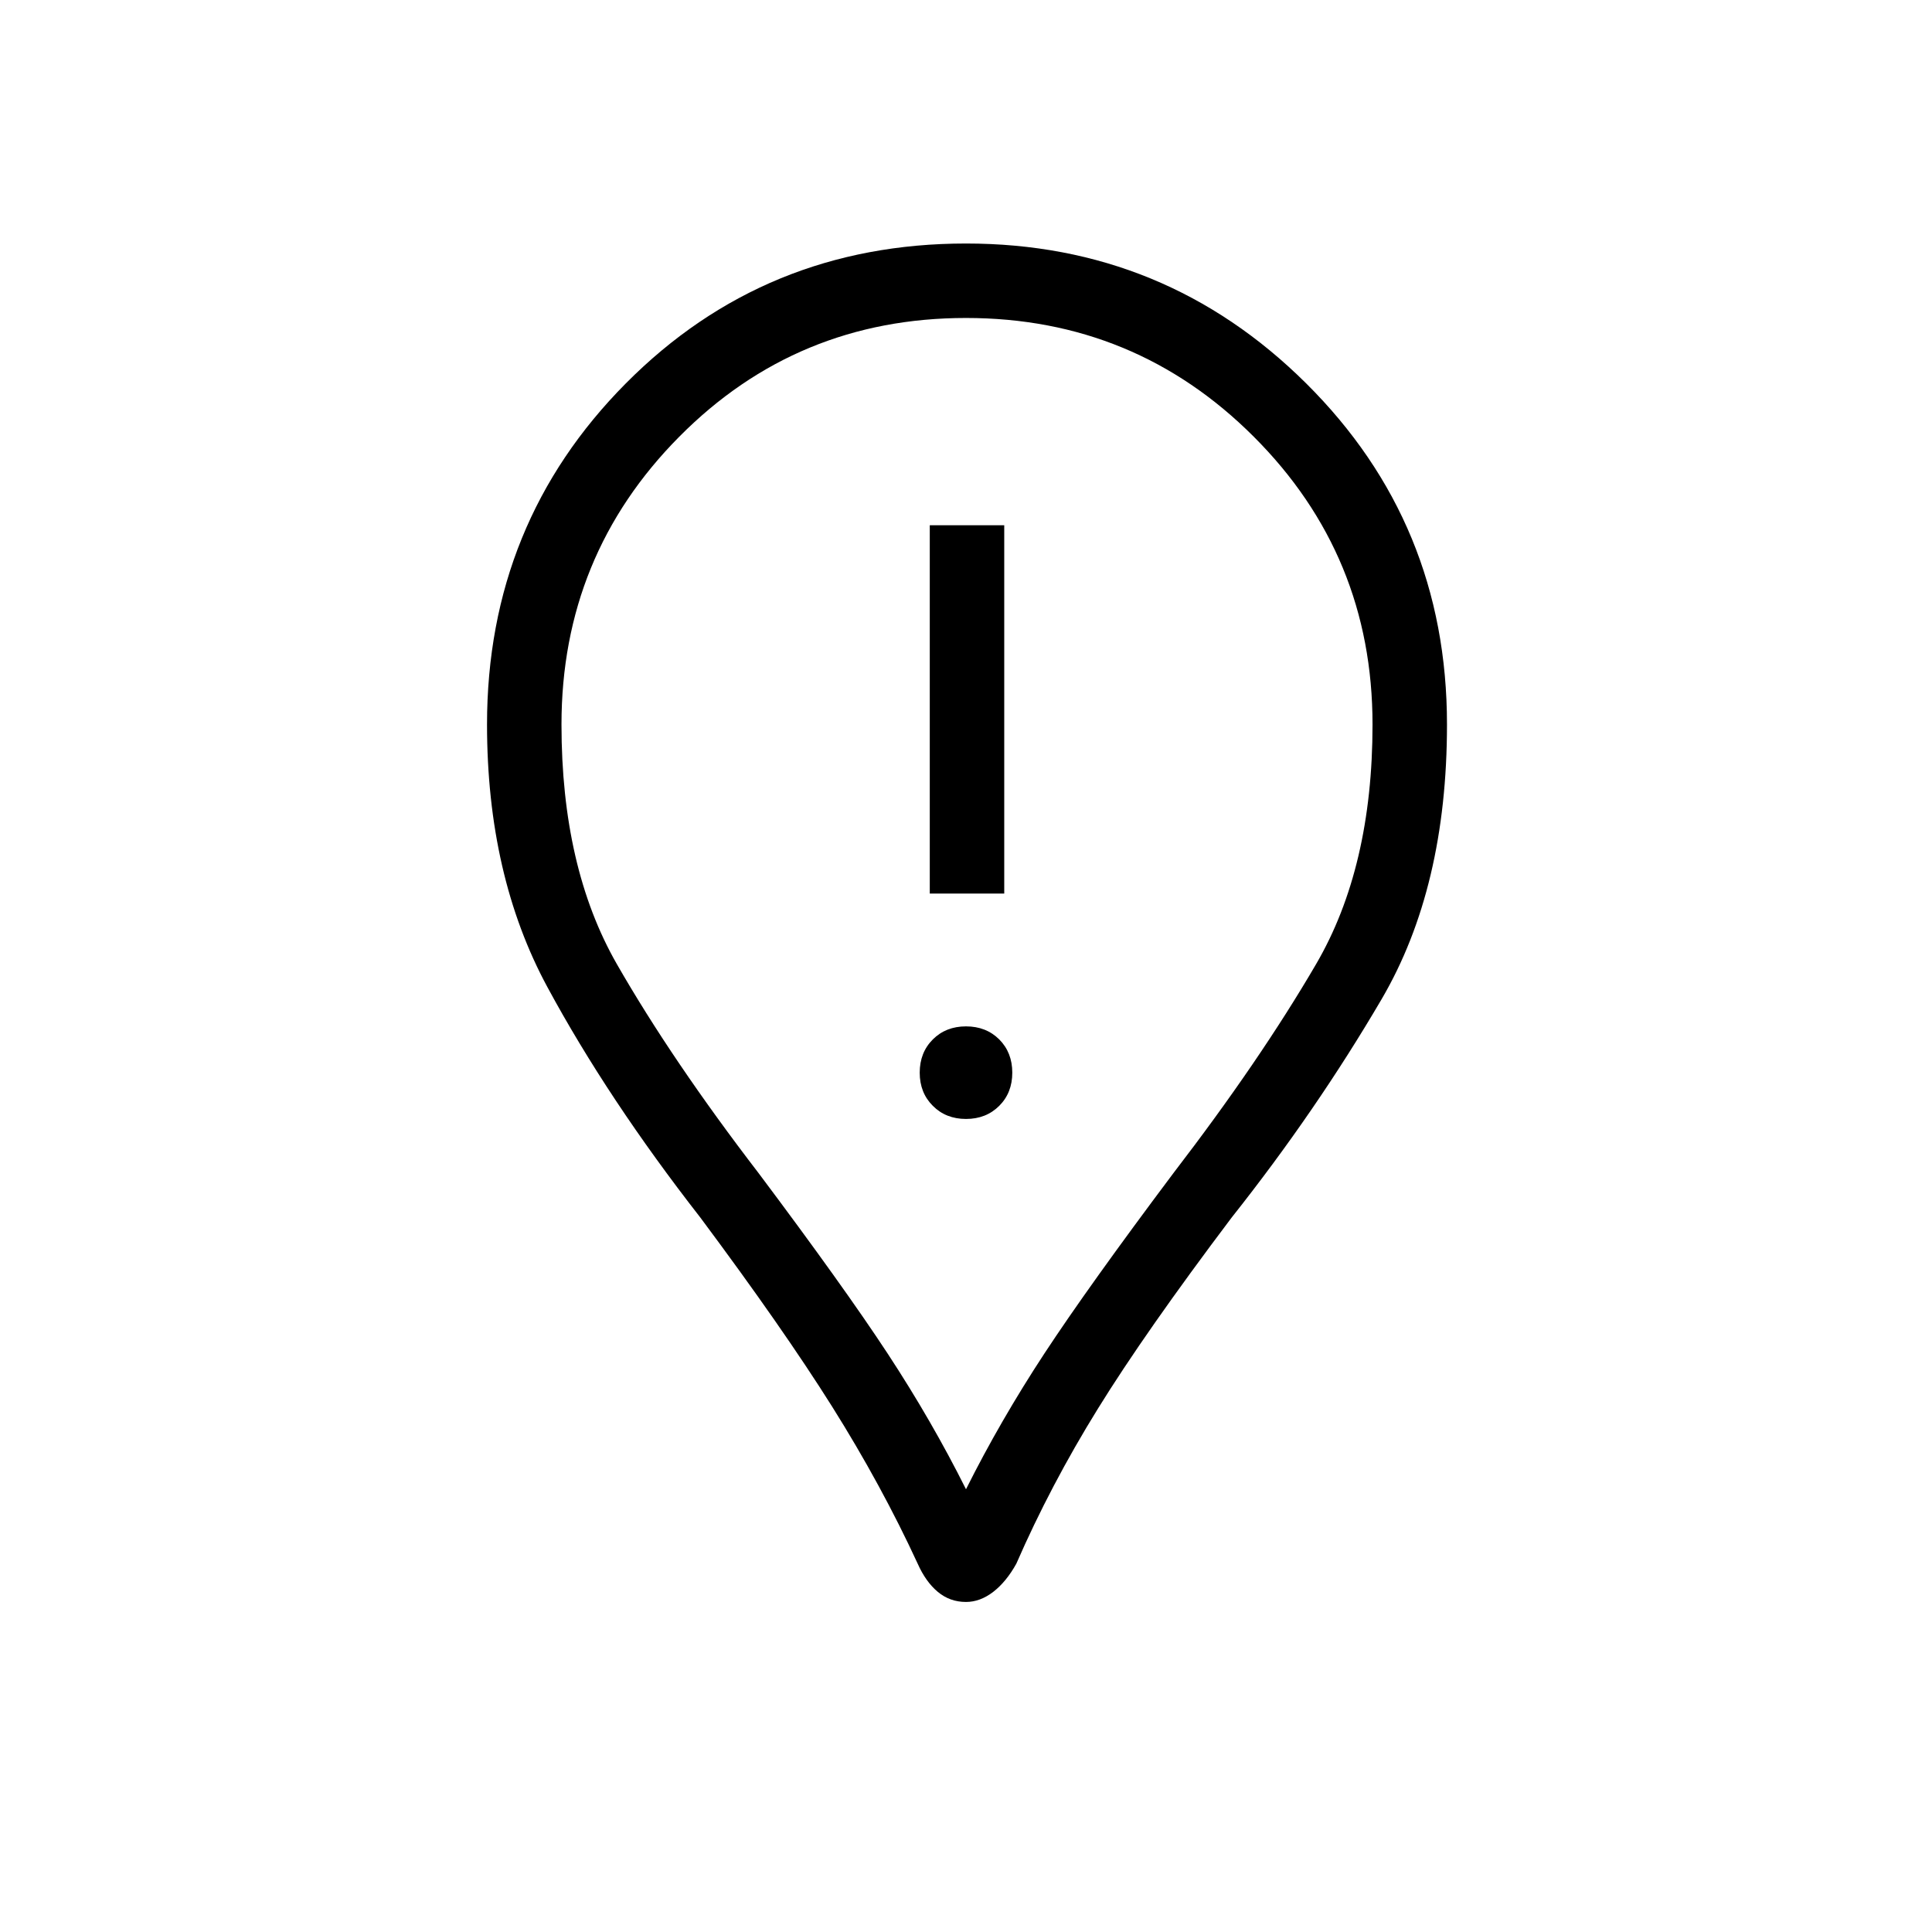 <svg xmlns="http://www.w3.org/2000/svg" height="24" width="24"><path d="M11.55 11.1H12.475V6.525H11.55ZM12 13.9Q12.25 13.9 12.413 13.737Q12.575 13.575 12.575 13.325Q12.575 13.075 12.413 12.912Q12.25 12.75 12 12.75Q11.75 12.75 11.588 12.912Q11.425 13.075 11.425 13.325Q11.425 13.575 11.588 13.737Q11.75 13.9 12 13.9ZM12 19.9Q11.8 19.9 11.65 19.775Q11.5 19.65 11.4 19.425Q10.95 18.45 10.338 17.475Q9.725 16.5 8.7 15.125Q7.55 13.65 6.8 12.262Q6.05 10.875 6.05 9Q6.05 6.5 7.775 4.762Q9.5 3.025 12 3.025Q14.475 3.025 16.225 4.762Q17.975 6.5 17.975 9Q17.975 11.025 17.163 12.412Q16.35 13.8 15.3 15.125Q14.225 16.55 13.638 17.5Q13.05 18.45 12.625 19.425Q12.5 19.65 12.338 19.775Q12.175 19.9 12 19.9ZM12 18.5Q12.425 17.65 12.975 16.812Q13.525 15.975 14.575 14.575Q15.65 13.175 16.35 11.975Q17.05 10.775 17.05 9Q17.05 6.9 15.575 5.425Q14.1 3.95 12 3.95Q9.9 3.95 8.438 5.425Q6.975 6.9 6.975 9Q6.975 10.775 7.662 11.975Q8.35 13.175 9.425 14.575Q10.475 15.975 11.025 16.812Q11.575 17.65 12 18.5ZM12 9Q12 9 12 9Q12 9 12 9Q12 9 12 9Q12 9 12 9Q12 9 12 9Q12 9 12 9Q12 9 12 9Q12 9 12 9Q12 9 12 9Q12 9 12 9Q12 9 12 9Q12 9 12 9Z"/></svg>
